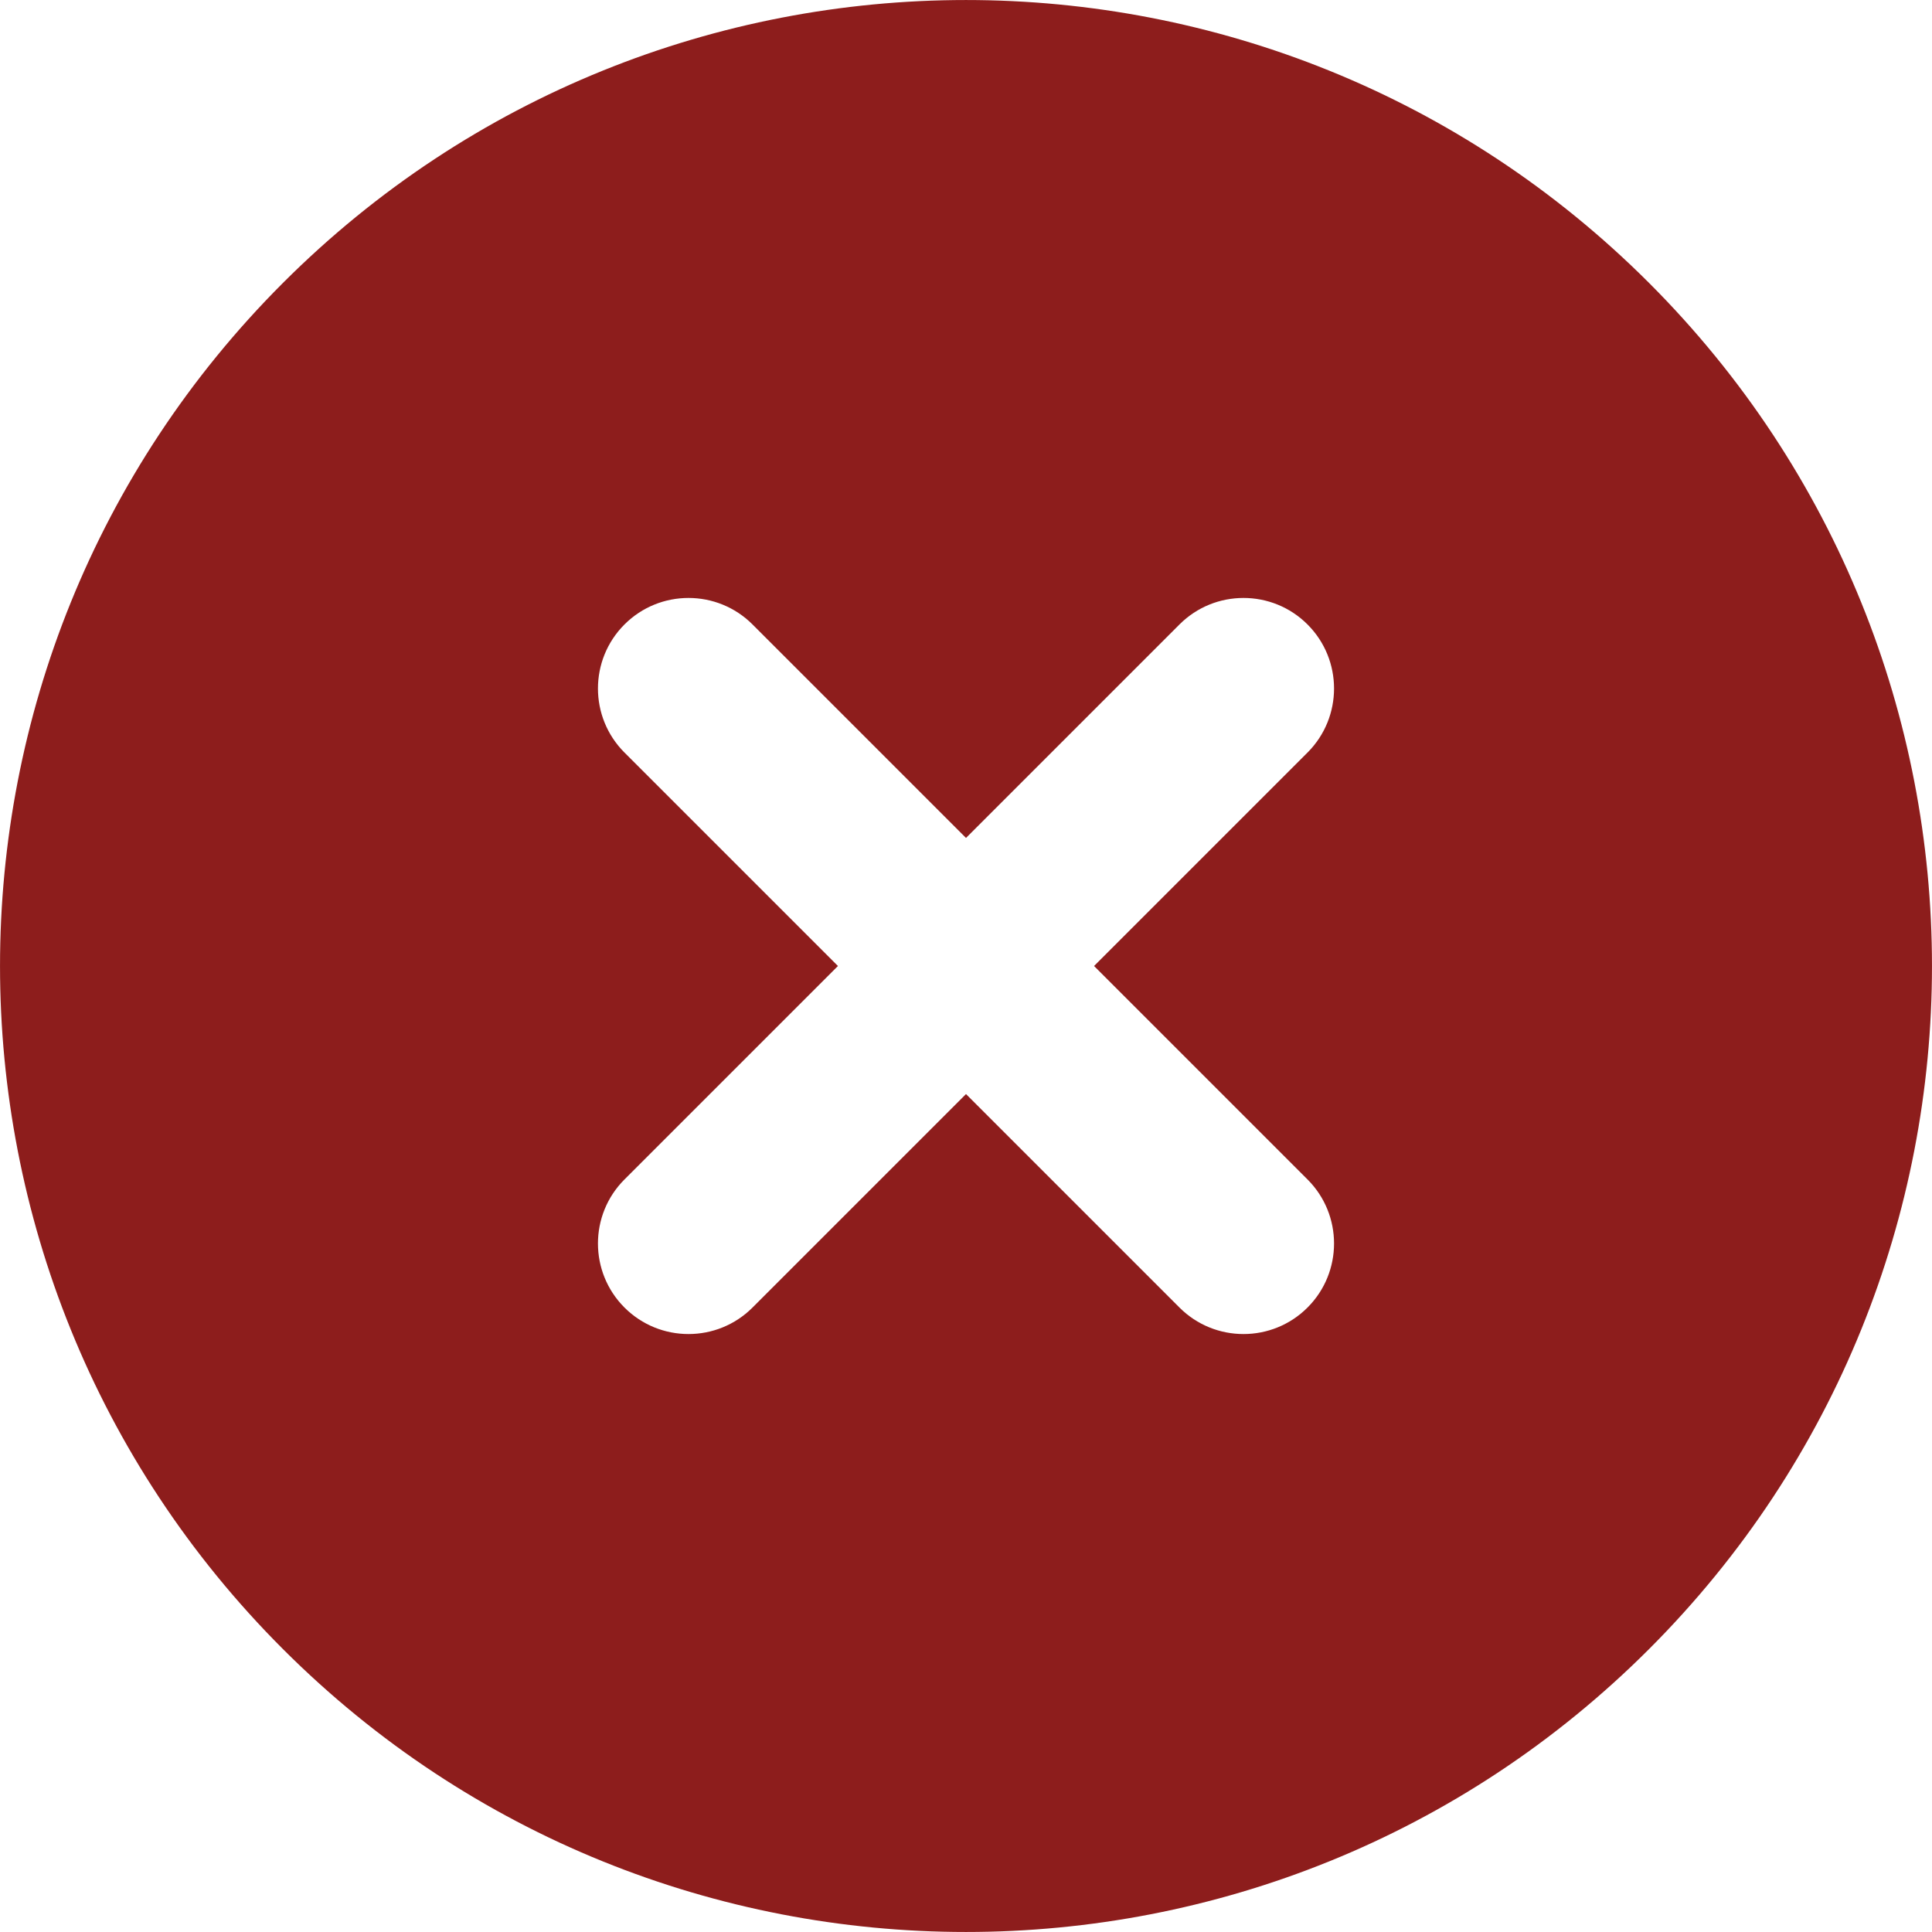 <?xml version="1.0" encoding="UTF-8"?>
<svg width="24px" height="24px" viewBox="0 0 24 24" version="1.1" xmlns="http://www.w3.org/2000/svg" xmlns:xlink="http://www.w3.org/1999/xlink">
    <title>Fill 1</title>
    <g id="Page-1" stroke="none" stroke-width="1" fill="none" fill-rule="evenodd">
        <g id="Ipad---Jobs-List-Choose-Template" transform="translate(-790, -361)" fill="#8D1D1C">
            <g id="Group-9" transform="translate(53, 58)">
                <g id="Group-7" transform="translate(180, 248)">
                    <path d="M573.875,68.125 L570.125,68.125 L570.125,71.875 C570.125,72.496 569.621,73 569,73 C568.379,73 567.875,72.496 567.875,71.875 L567.875,68.125 L564.125,68.125 C563.504,68.125 563,67.621 563,67 C563,66.379 563.504,65.875 564.125,65.875 L567.875,65.875 L567.875,62.125 C567.875,61.504 568.379,61 569,61 C569.621,61 570.125,61.504 570.125,62.125 L570.125,65.875 L573.875,65.875 C574.496,65.875 575,66.379 575,67 C575,67.621 574.496,68.125 573.875,68.125 M569,55 C562.373,55 557,60.373 557,67 C557,73.627 562.373,79 569,79 C575.627,79 581,73.627 581,67 C581,60.373 575.627,55 569,55" id="Fill-1" transform="translate(569, 67) rotate(-315) translate(-569, -67) "></path>
                </g>
            </g>
        </g>
    </g>
</svg>
